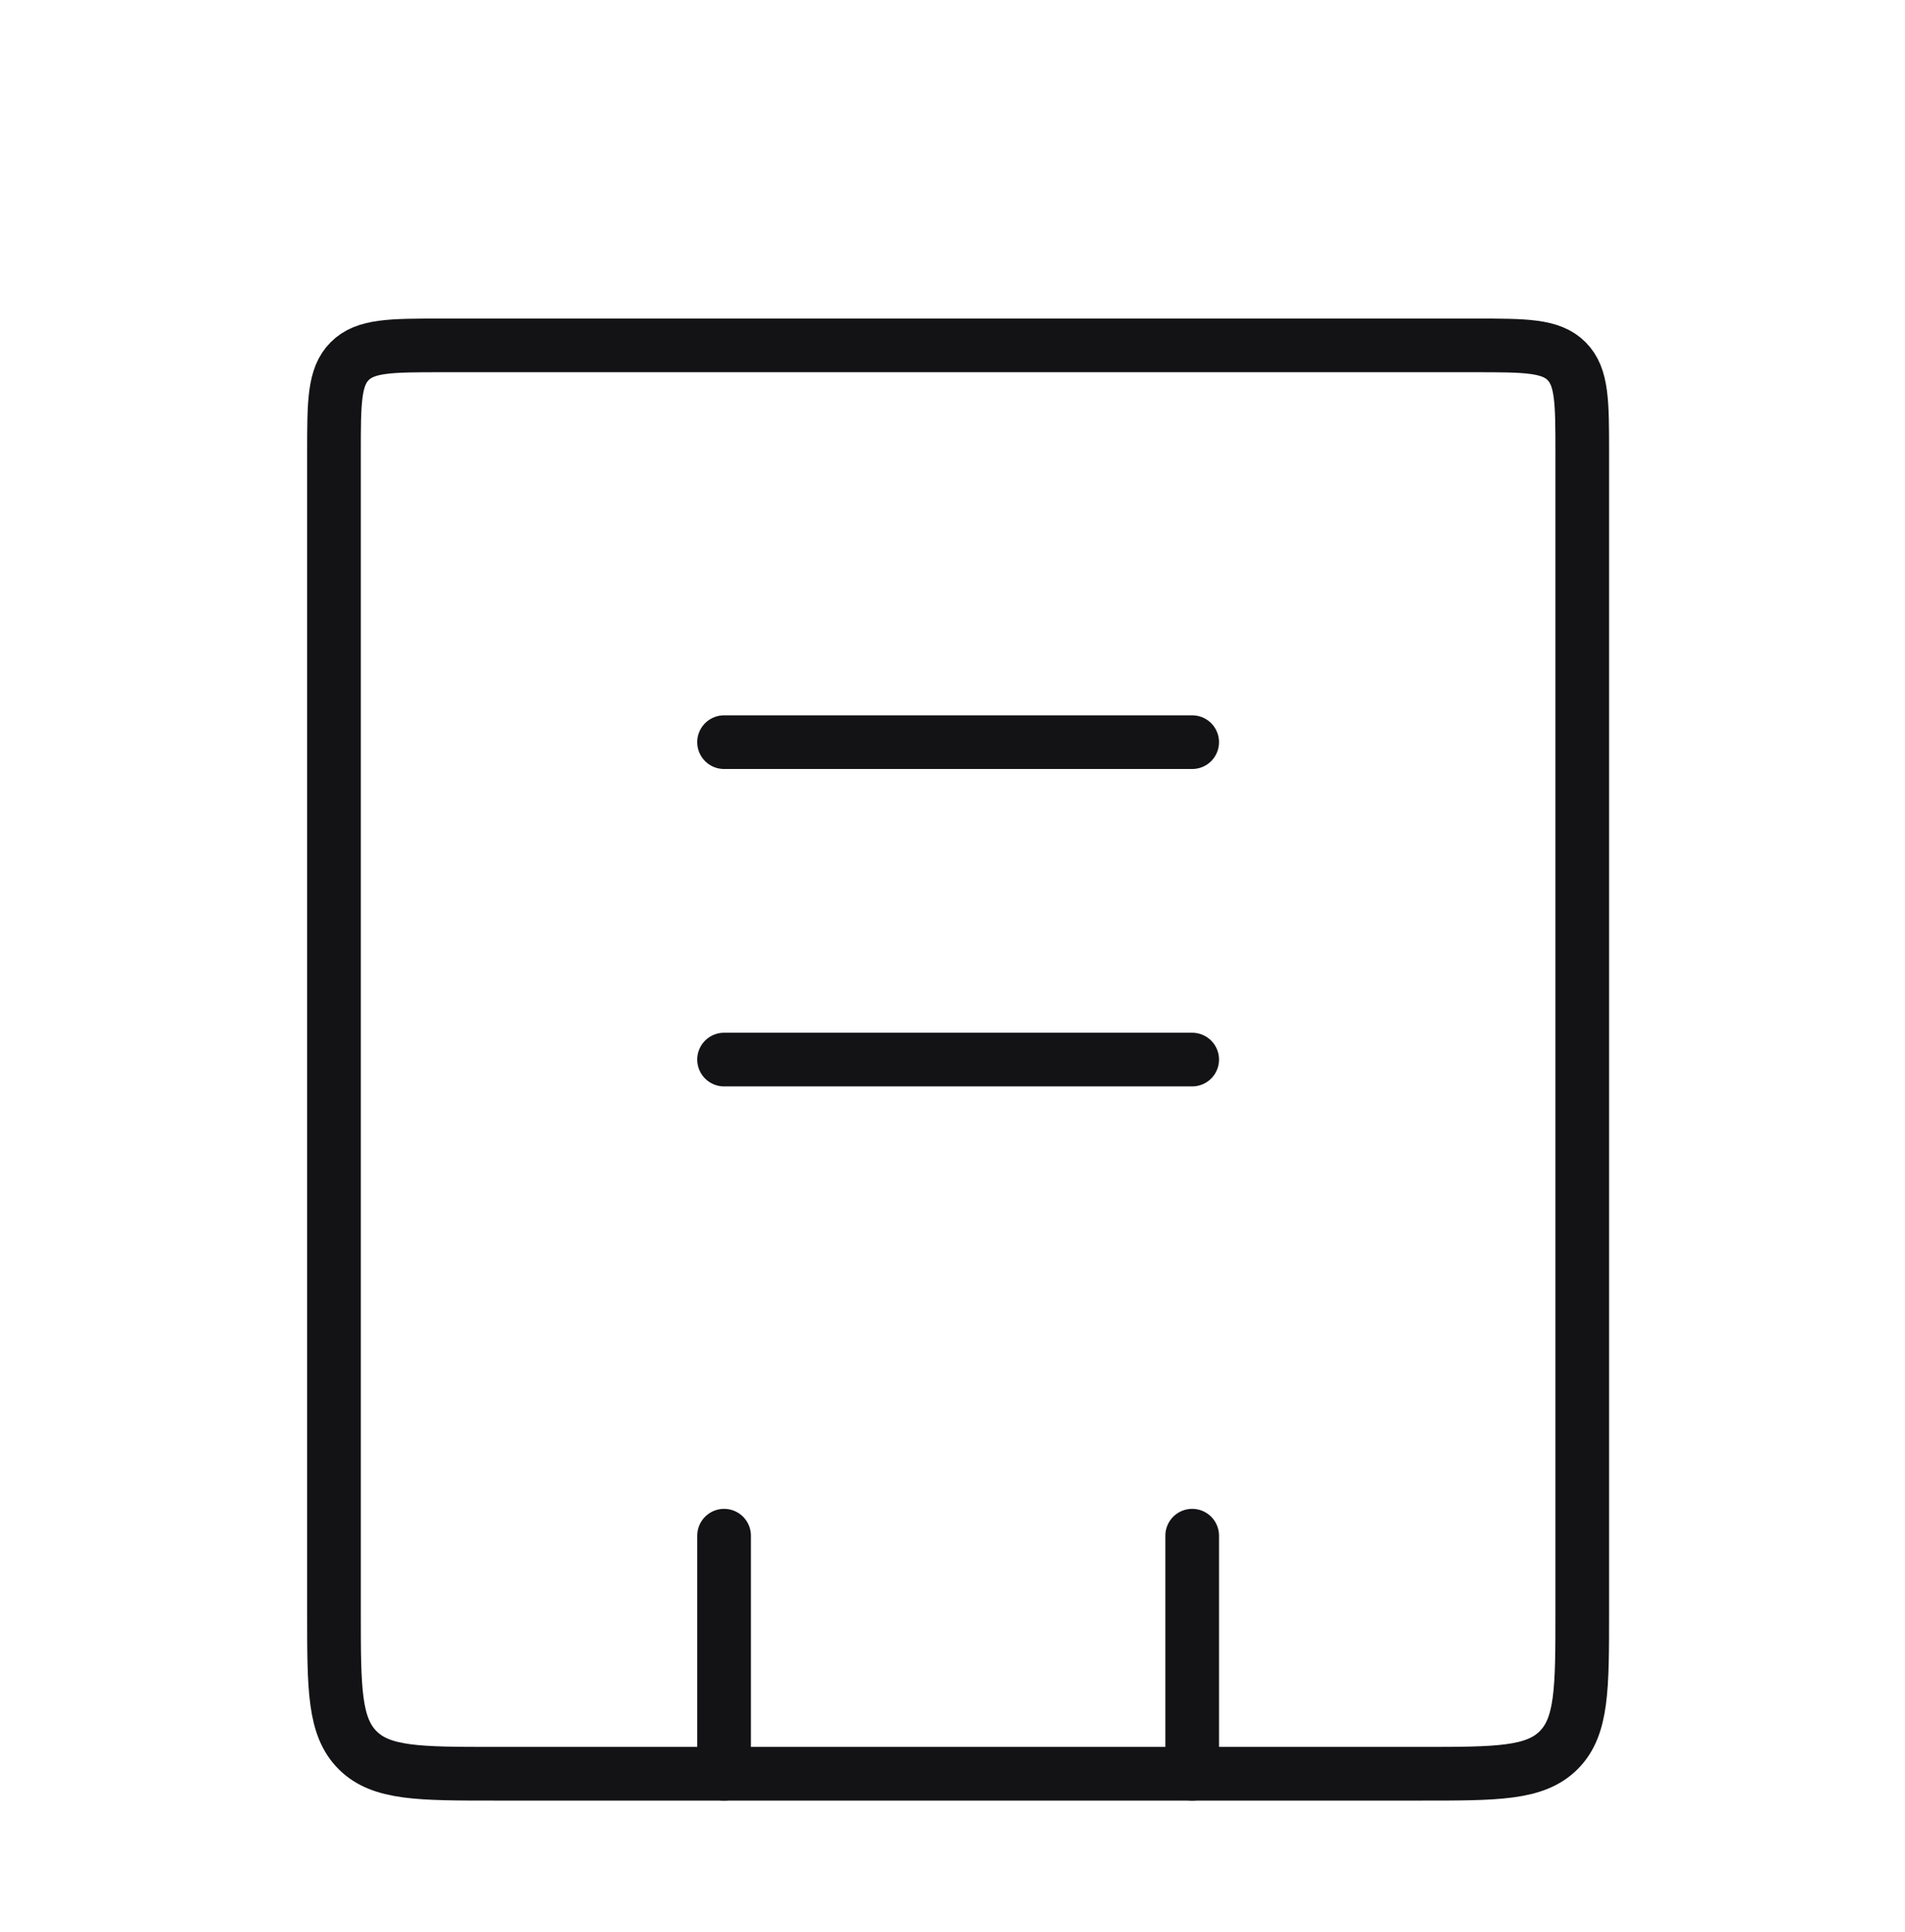 <svg width="71" height="72" viewBox="0 0 71 72" fill="none" xmlns="http://www.w3.org/2000/svg">
<g filter="url(#filter0_d_318_426)">
<path d="M12.448 12.871C12.448 10.985 12.448 10.042 13.034 9.457C13.62 8.871 14.562 8.871 16.448 8.871H54.971C56.857 8.871 57.8 8.871 58.386 9.457C58.971 10.042 58.971 10.985 58.971 12.871V56.097C58.971 58.925 58.971 60.339 58.093 61.218C57.214 62.097 55.8 62.097 52.971 62.097H18.448C15.62 62.097 14.205 62.097 13.327 61.218C12.448 60.339 12.448 58.925 12.448 56.097V12.871Z" stroke="#131316" stroke-width="2"/>
<path d="M44.433 53.226L44.433 62.097M26.987 53.226L26.987 62.097" stroke="#131316" stroke-width="2" stroke-linecap="round"/>
<path d="M26.986 23.656L44.433 23.656" stroke="#131316" stroke-width="2" stroke-linecap="round"/>
<path d="M26.986 35.484L44.433 35.484" stroke="#131316" stroke-width="2" stroke-linecap="round"/>
</g>
<defs>
<filter id="filter0_d_318_426" x="-3.183" y="0" width="77.785" height="78.968" filterUnits="userSpaceOnUse" color-interpolation-filters="sRGB">
<feFlood flood-opacity="0" result="BackgroundImageFix"/>
<feColorMatrix in="SourceAlpha" type="matrix" values="0 0 0 0 0 0 0 0 0 0 0 0 0 0 0 0 0 0 127 0" result="hardAlpha"/>
<feOffset dy="4"/>
<feGaussianBlur stdDeviation="2"/>
<feComposite in2="hardAlpha" operator="out"/>
<feColorMatrix type="matrix" values="0 0 0 0 0 0 0 0 0 0 0 0 0 0 0 0 0 0 0.25 0"/>
<feBlend mode="normal" in2="BackgroundImageFix" result="effect1_dropShadow_318_426"/>
<feBlend mode="normal" in="SourceGraphic" in2="effect1_dropShadow_318_426" result="shape"/>
</filter>
</defs>
</svg>
